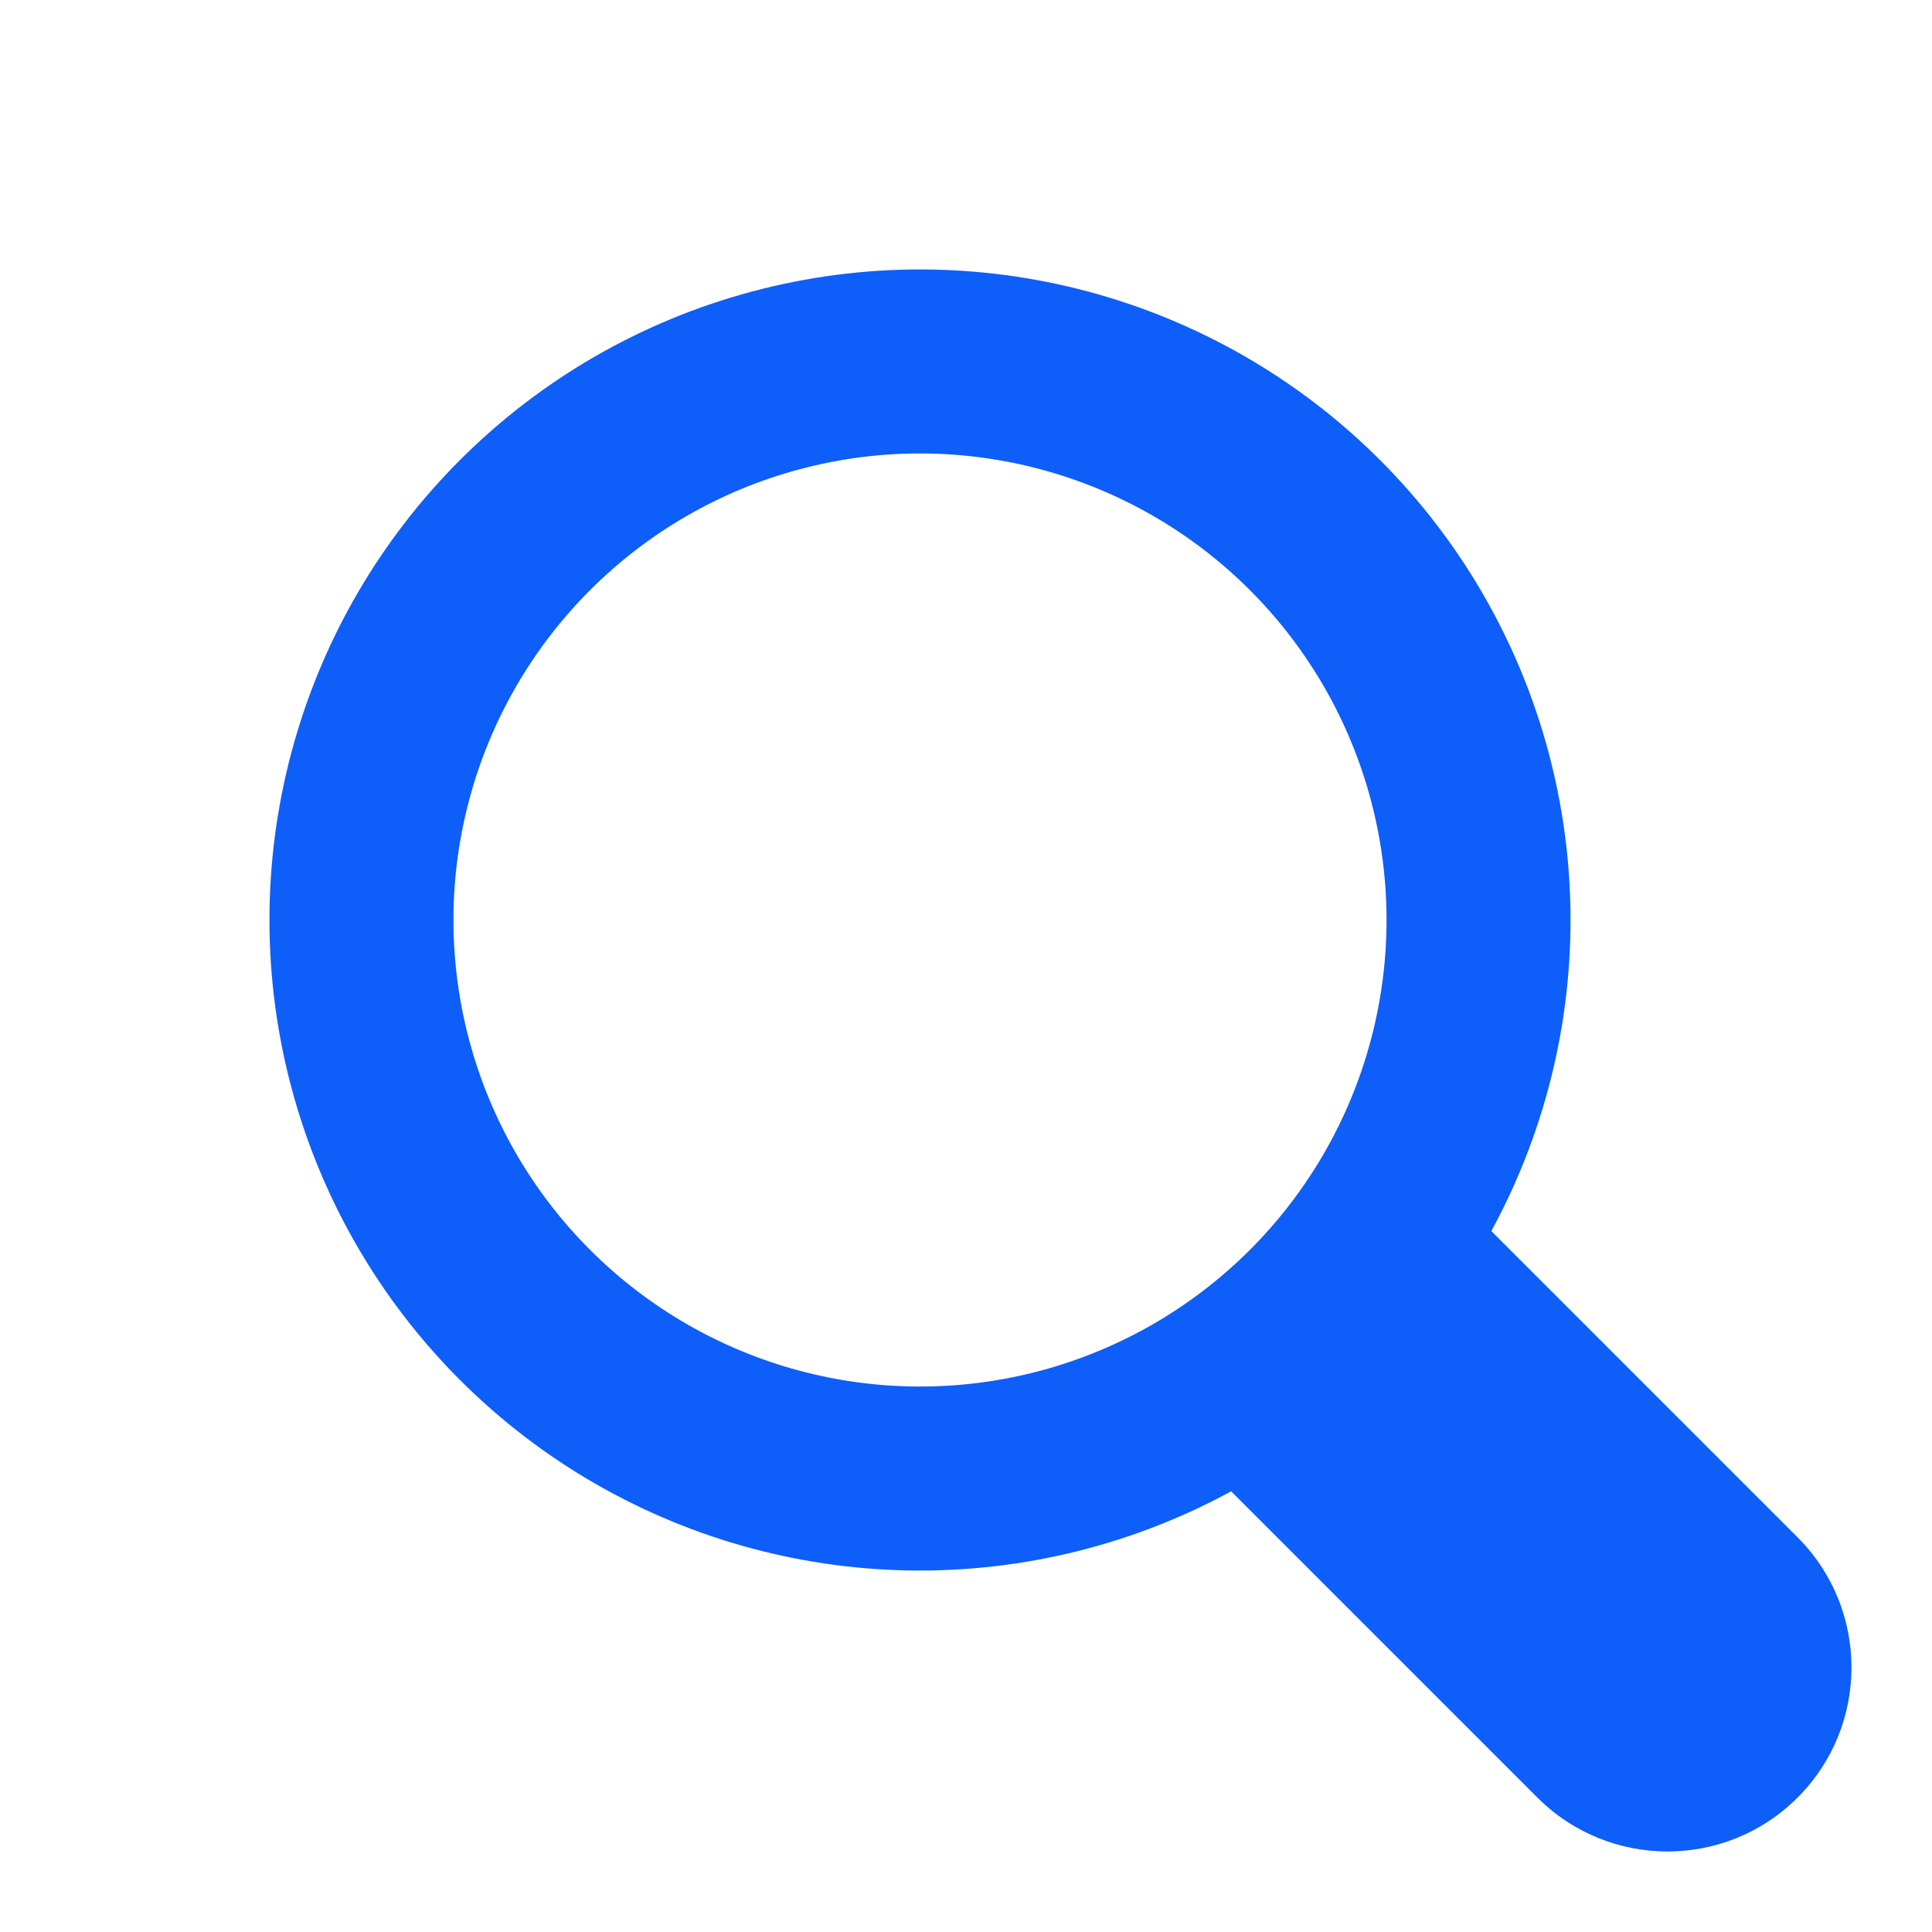 <svg width="21" height="21" viewBox="0 0 21 21" fill="none" xmlns="http://www.w3.org/2000/svg">
<circle cx="10" cy="10" r="6.071" transform="rotate(-45 10 10)" stroke="#0E5EF9" stroke-width="2"/>
<path d="M16.711 19.539C17.492 20.32 18.758 20.32 19.539 19.539C20.32 18.758 20.32 17.491 19.539 16.71L16.711 19.539ZM12.336 15.164L16.711 19.539L19.539 16.71L15.164 12.335L12.336 15.164Z" fill="#0E5EF9"/>
</svg>
